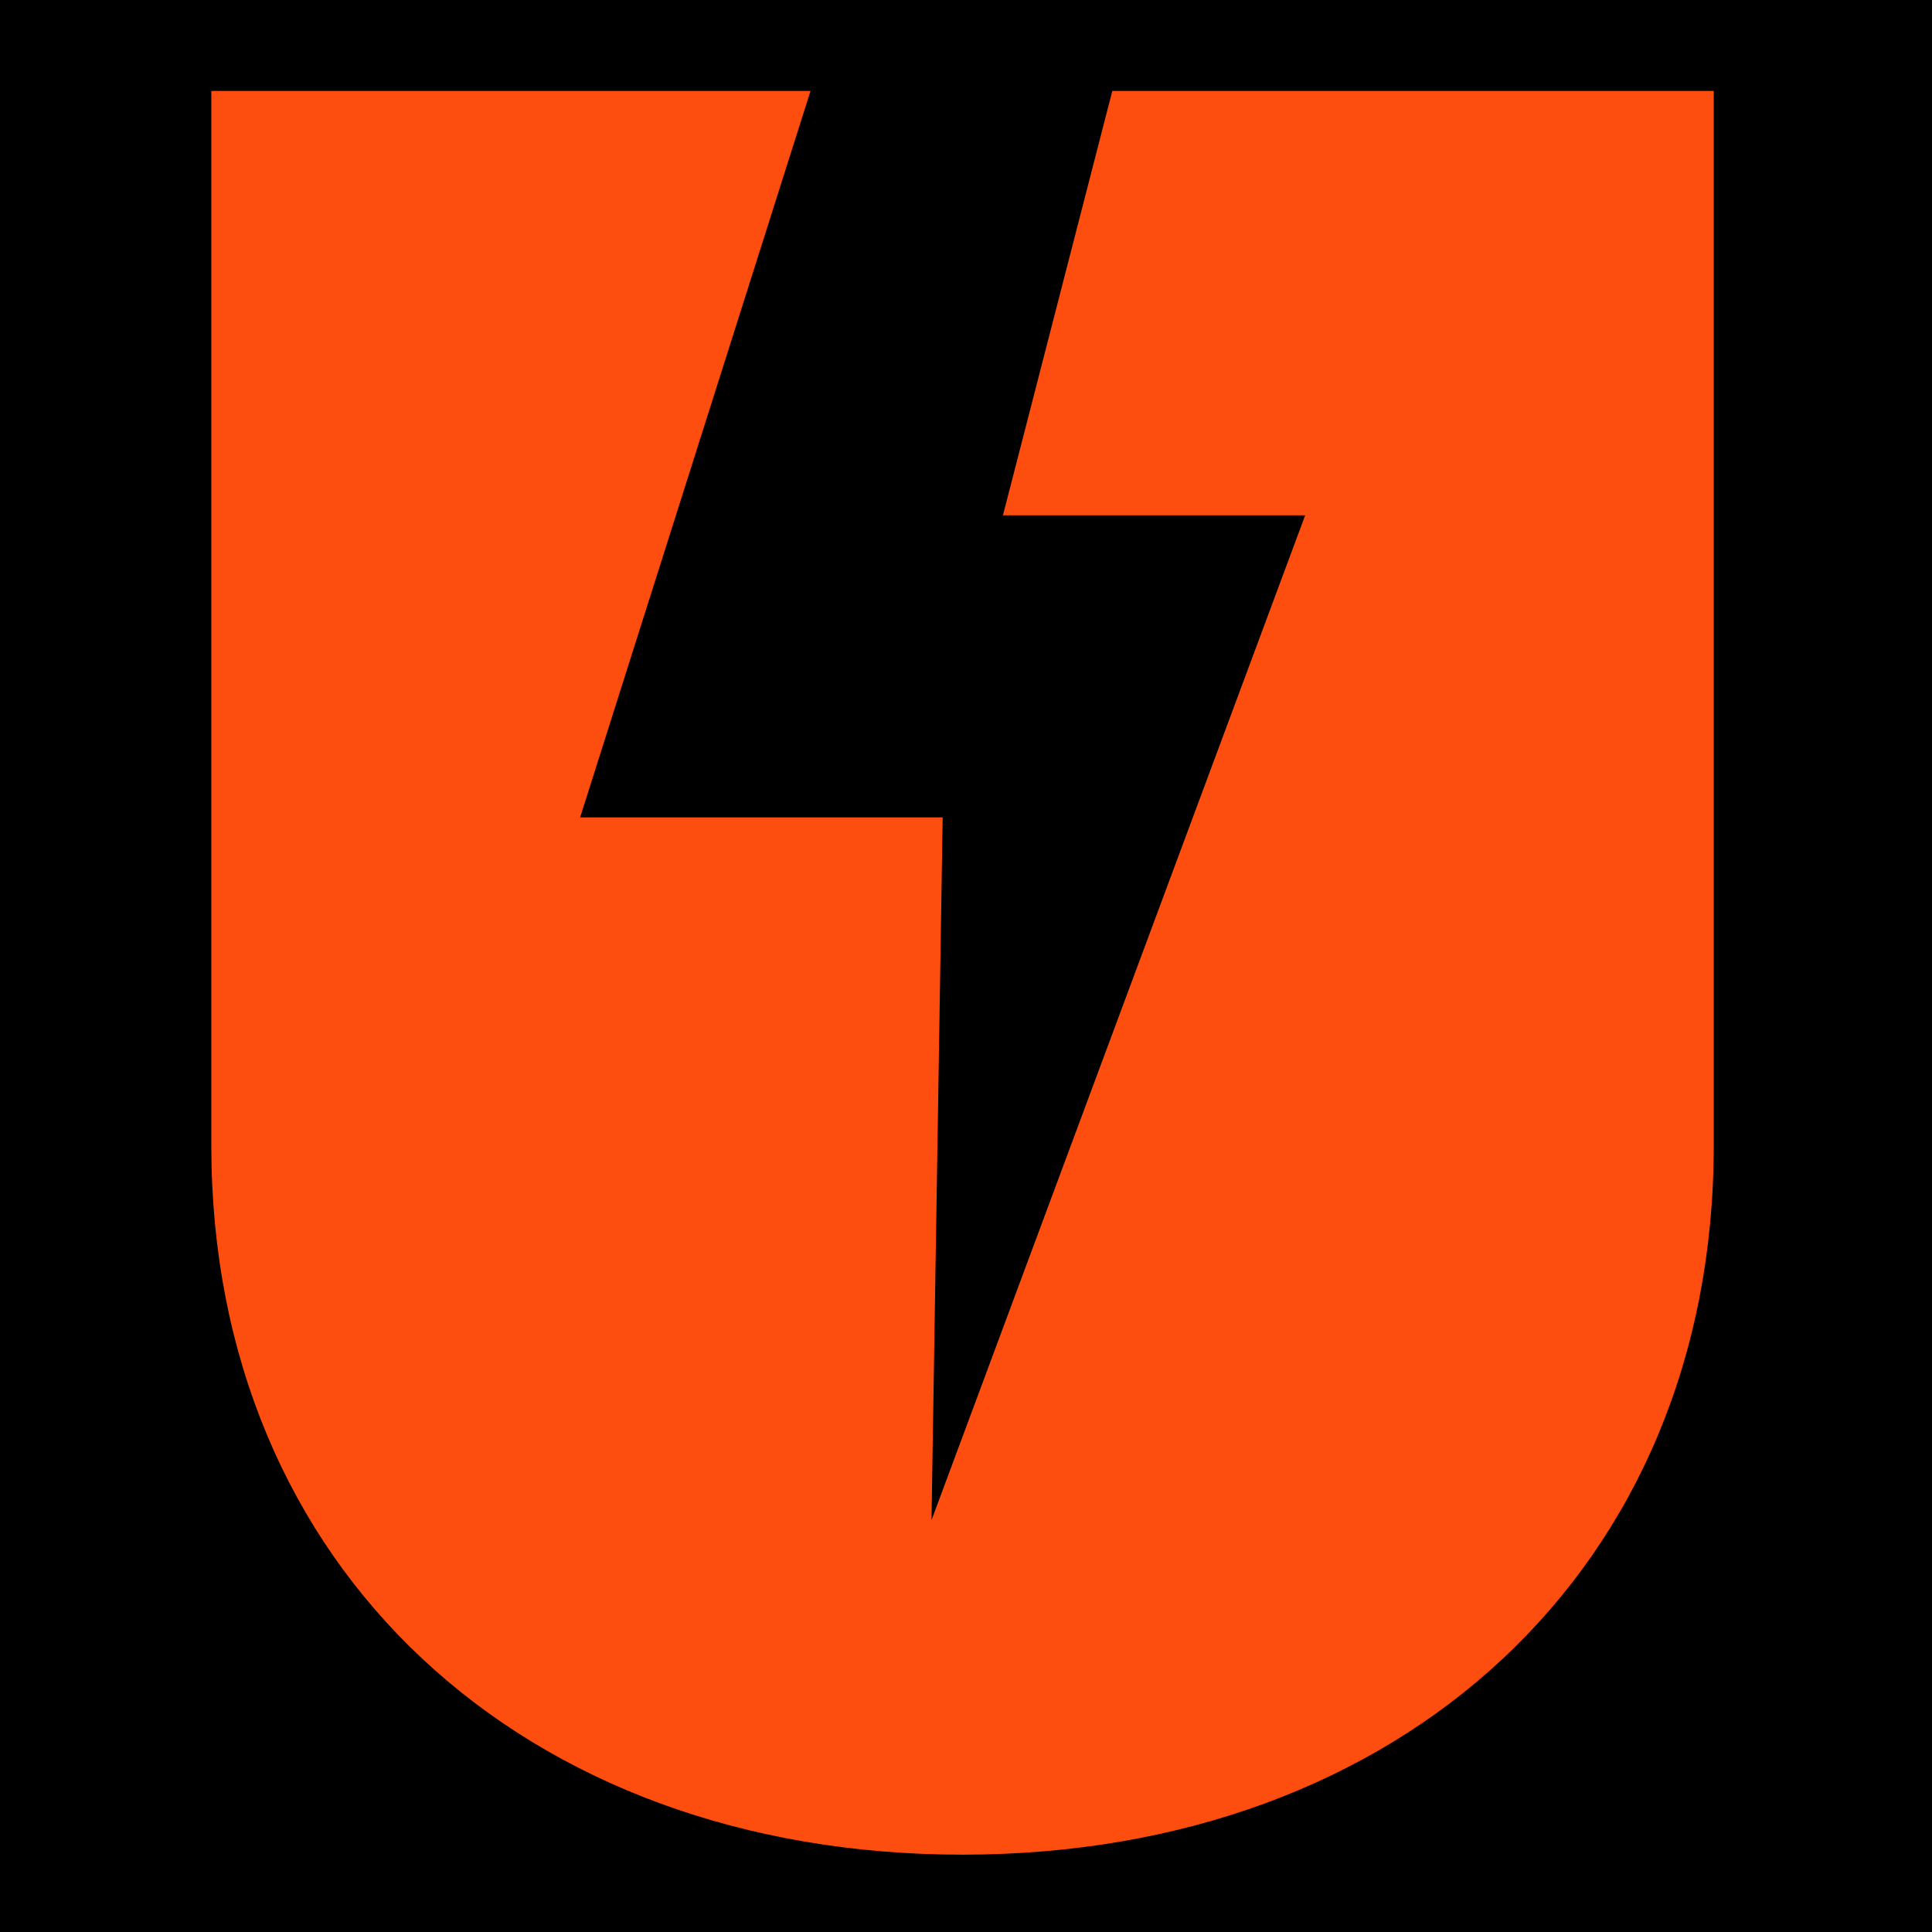 <svg width="64" height="64" viewBox="0 0 64 64" fill="none" xmlns="http://www.w3.org/2000/svg">
<rect width="64" height="64" fill="black"/>
<path d="M36.85 3L33.224 17.07H43.236L30.857 50.358L31.227 27.077H19.217L26.85 3.012H7V37.95C7 51.962 17.347 61.438 31.885 61.438C46.412 61.438 56.77 51.974 56.77 37.95V3.012H36.85V3Z" fill="#FE4E0F"/>
</svg>
